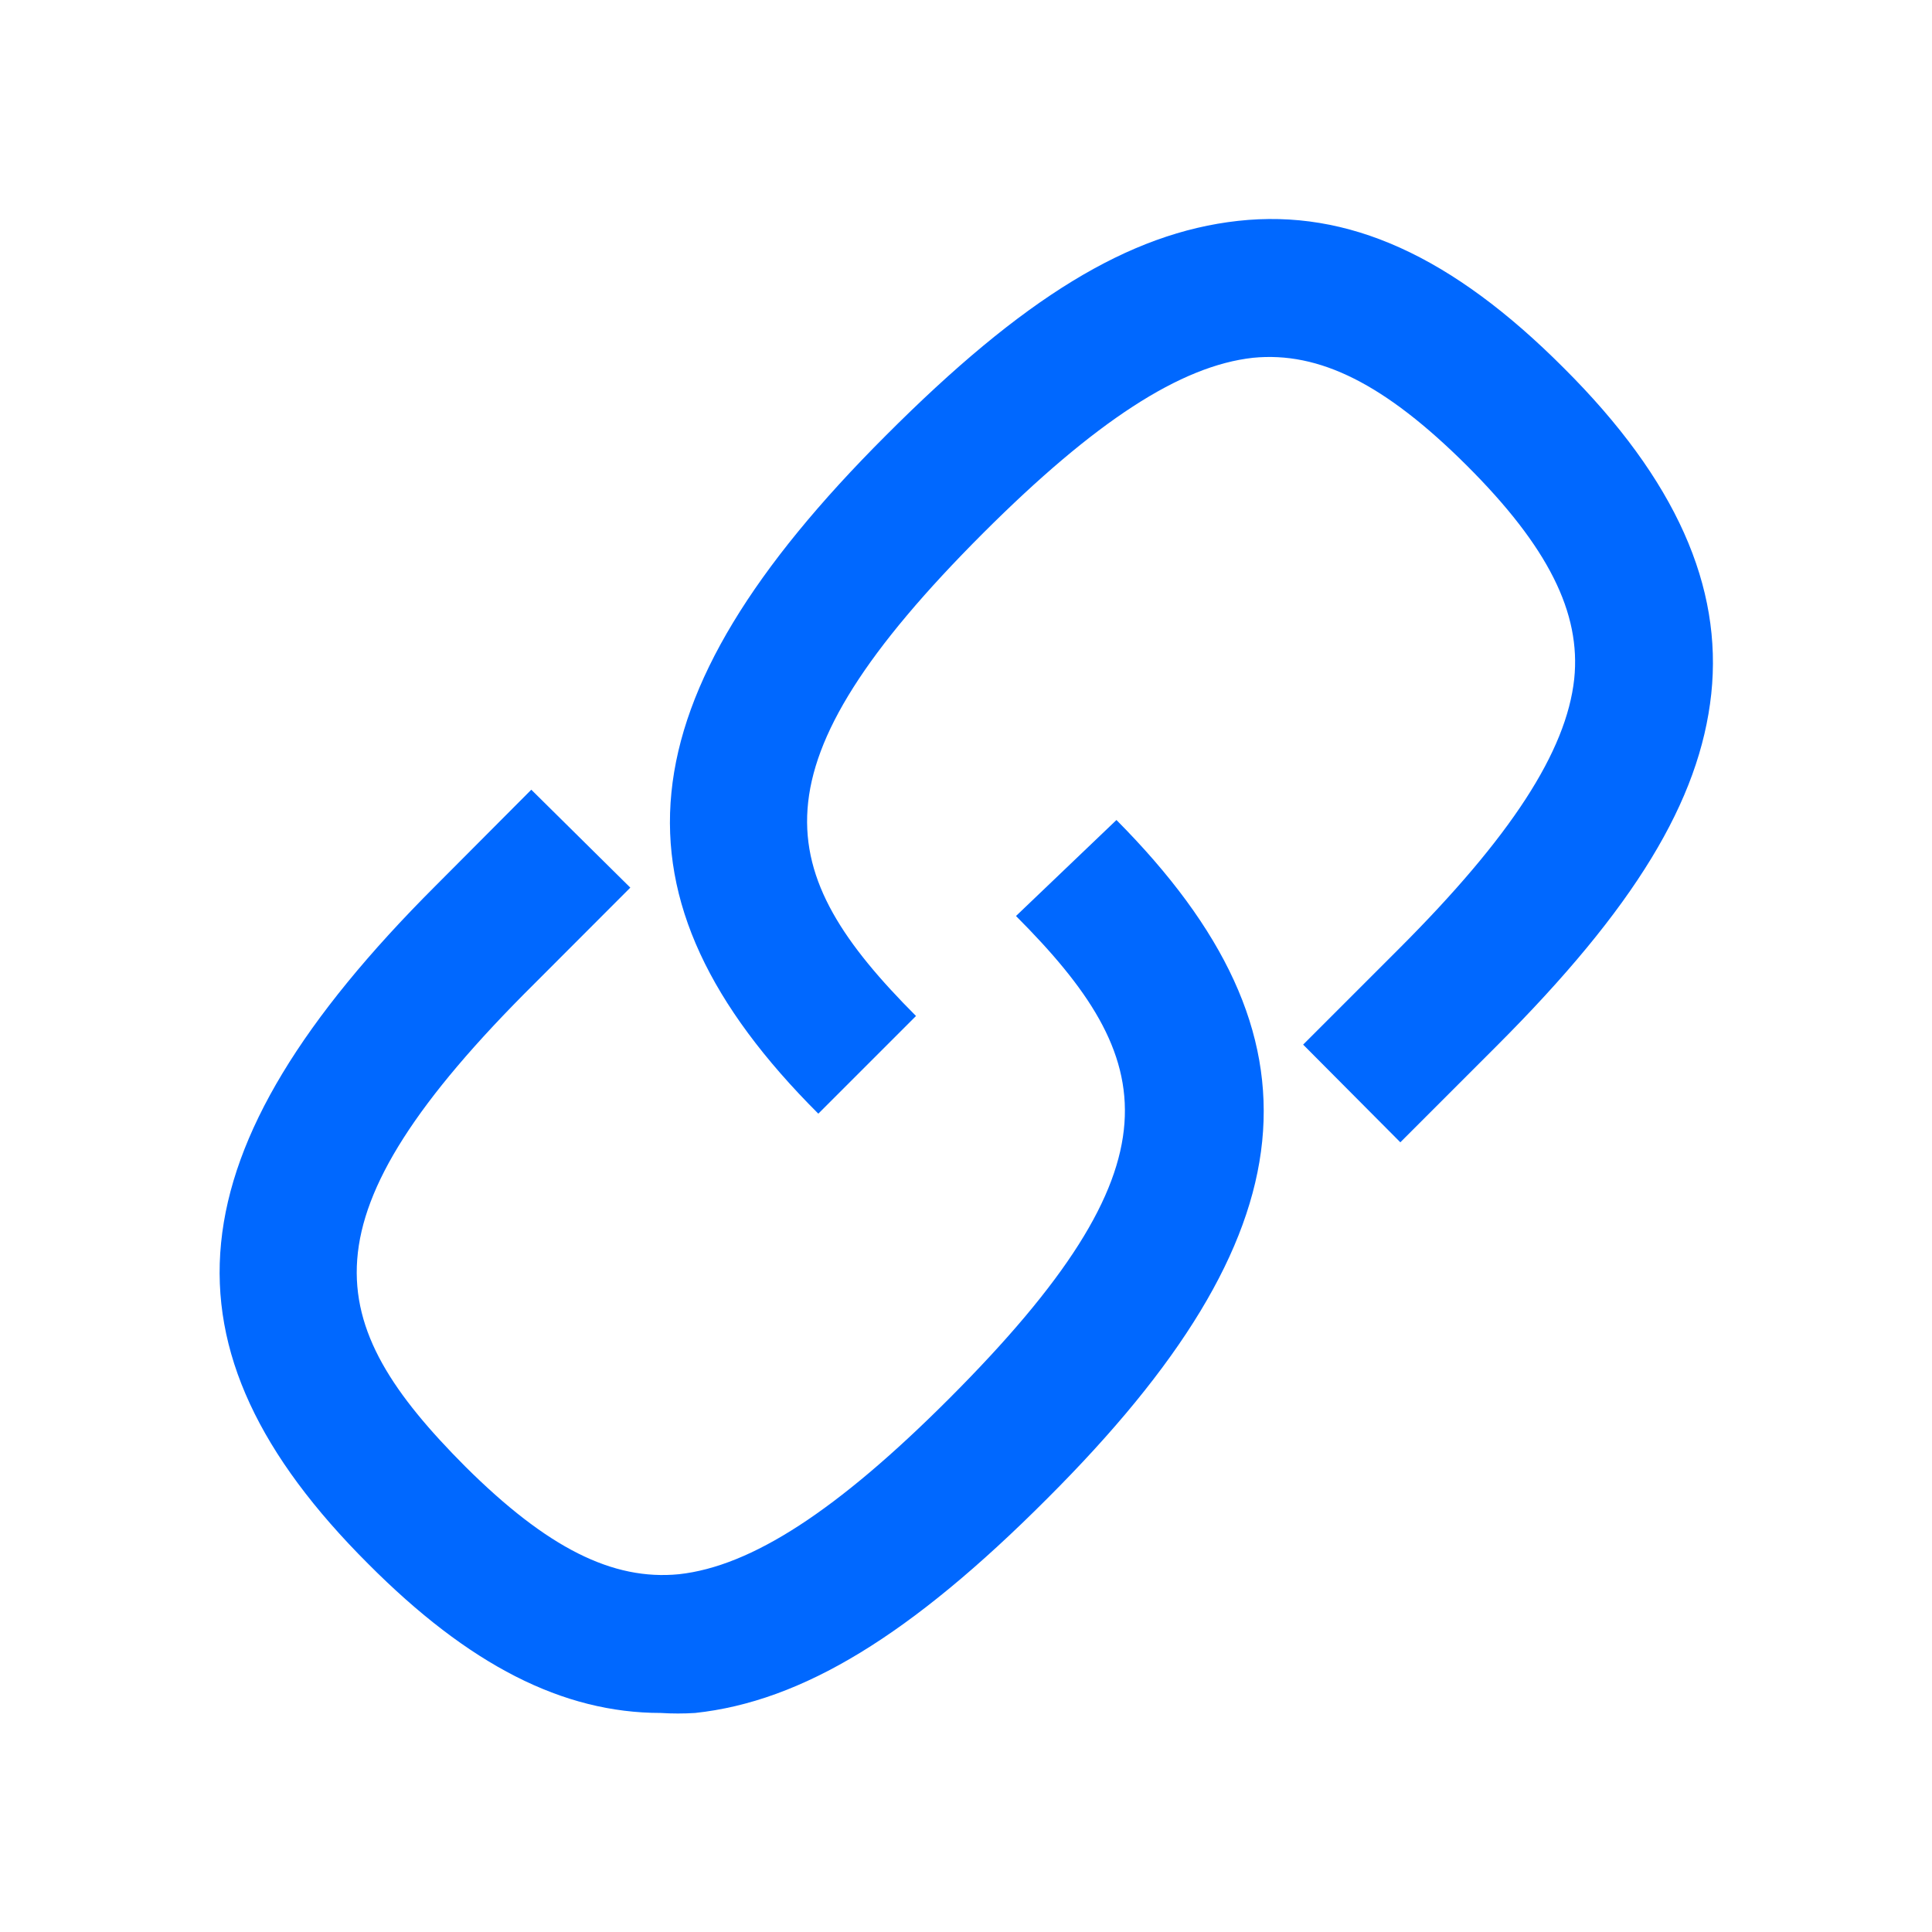 <svg xmlns="http://www.w3.org/2000/svg" xmlns:xlink="http://www.w3.org/1999/xlink" fill="none" version="1.1" width="16" height="16" viewBox="0 0 16 16"><defs><clipPath id="master_svg0_506_9362"><rect x="0" y="0" width="16" height="16" rx="0"/></clipPath></defs><g clip-path="url(#master_svg0_506_9362)"><g style="opacity:0;"><rect x="0" y="0" width="16" height="16" rx="0" fill="#EFEFEF" fill-opacity="1"/></g><g><path d="M10.254,1.829C11.163,1.729,12.023,2.117,12.952,3.049C13.883,3.977,14.266,4.86,14.172,5.746C14.077,6.631,13.537,7.52,12.394,8.663L11.597,9.46L10.792,8.651L11.586,7.857C12.512,6.931,12.972,6.223,13.037,5.623C13.094,5.077,12.823,4.529,12.146,3.854C11.469,3.18,10.926,2.909,10.377,2.963C9.777,3.029,9.069,3.489,8.143,4.414C6.194,6.363,6.397,7.223,7.586,8.414L6.777,9.223C4.98,7.429,5.143,5.797,7.337,3.606C8.469,2.471,9.346,1.929,10.254,1.829ZM7.857,11.586C9.806,9.637,9.603,8.777,8.414,7.586L9.246,6.791C11.032,8.589,10.869,10.217,8.674,12.409C7.543,13.543,6.643,14.091,5.757,14.186C5.662,14.192,5.567,14.192,5.472,14.186C4.66,14.186,3.883,13.789,3.049,12.951C1.252,11.157,1.412,9.529,3.606,7.337L4.4,6.54L5.22,7.351L4.426,8.146C2.463,10.094,2.666,10.954,3.854,12.146C4.532,12.82,5.074,13.091,5.623,13.037C6.223,12.971,6.932,12.511,7.857,11.586Z" fill-rule="evenodd" fill="#0068FF" fill-opacity="1"/></g></g></svg>